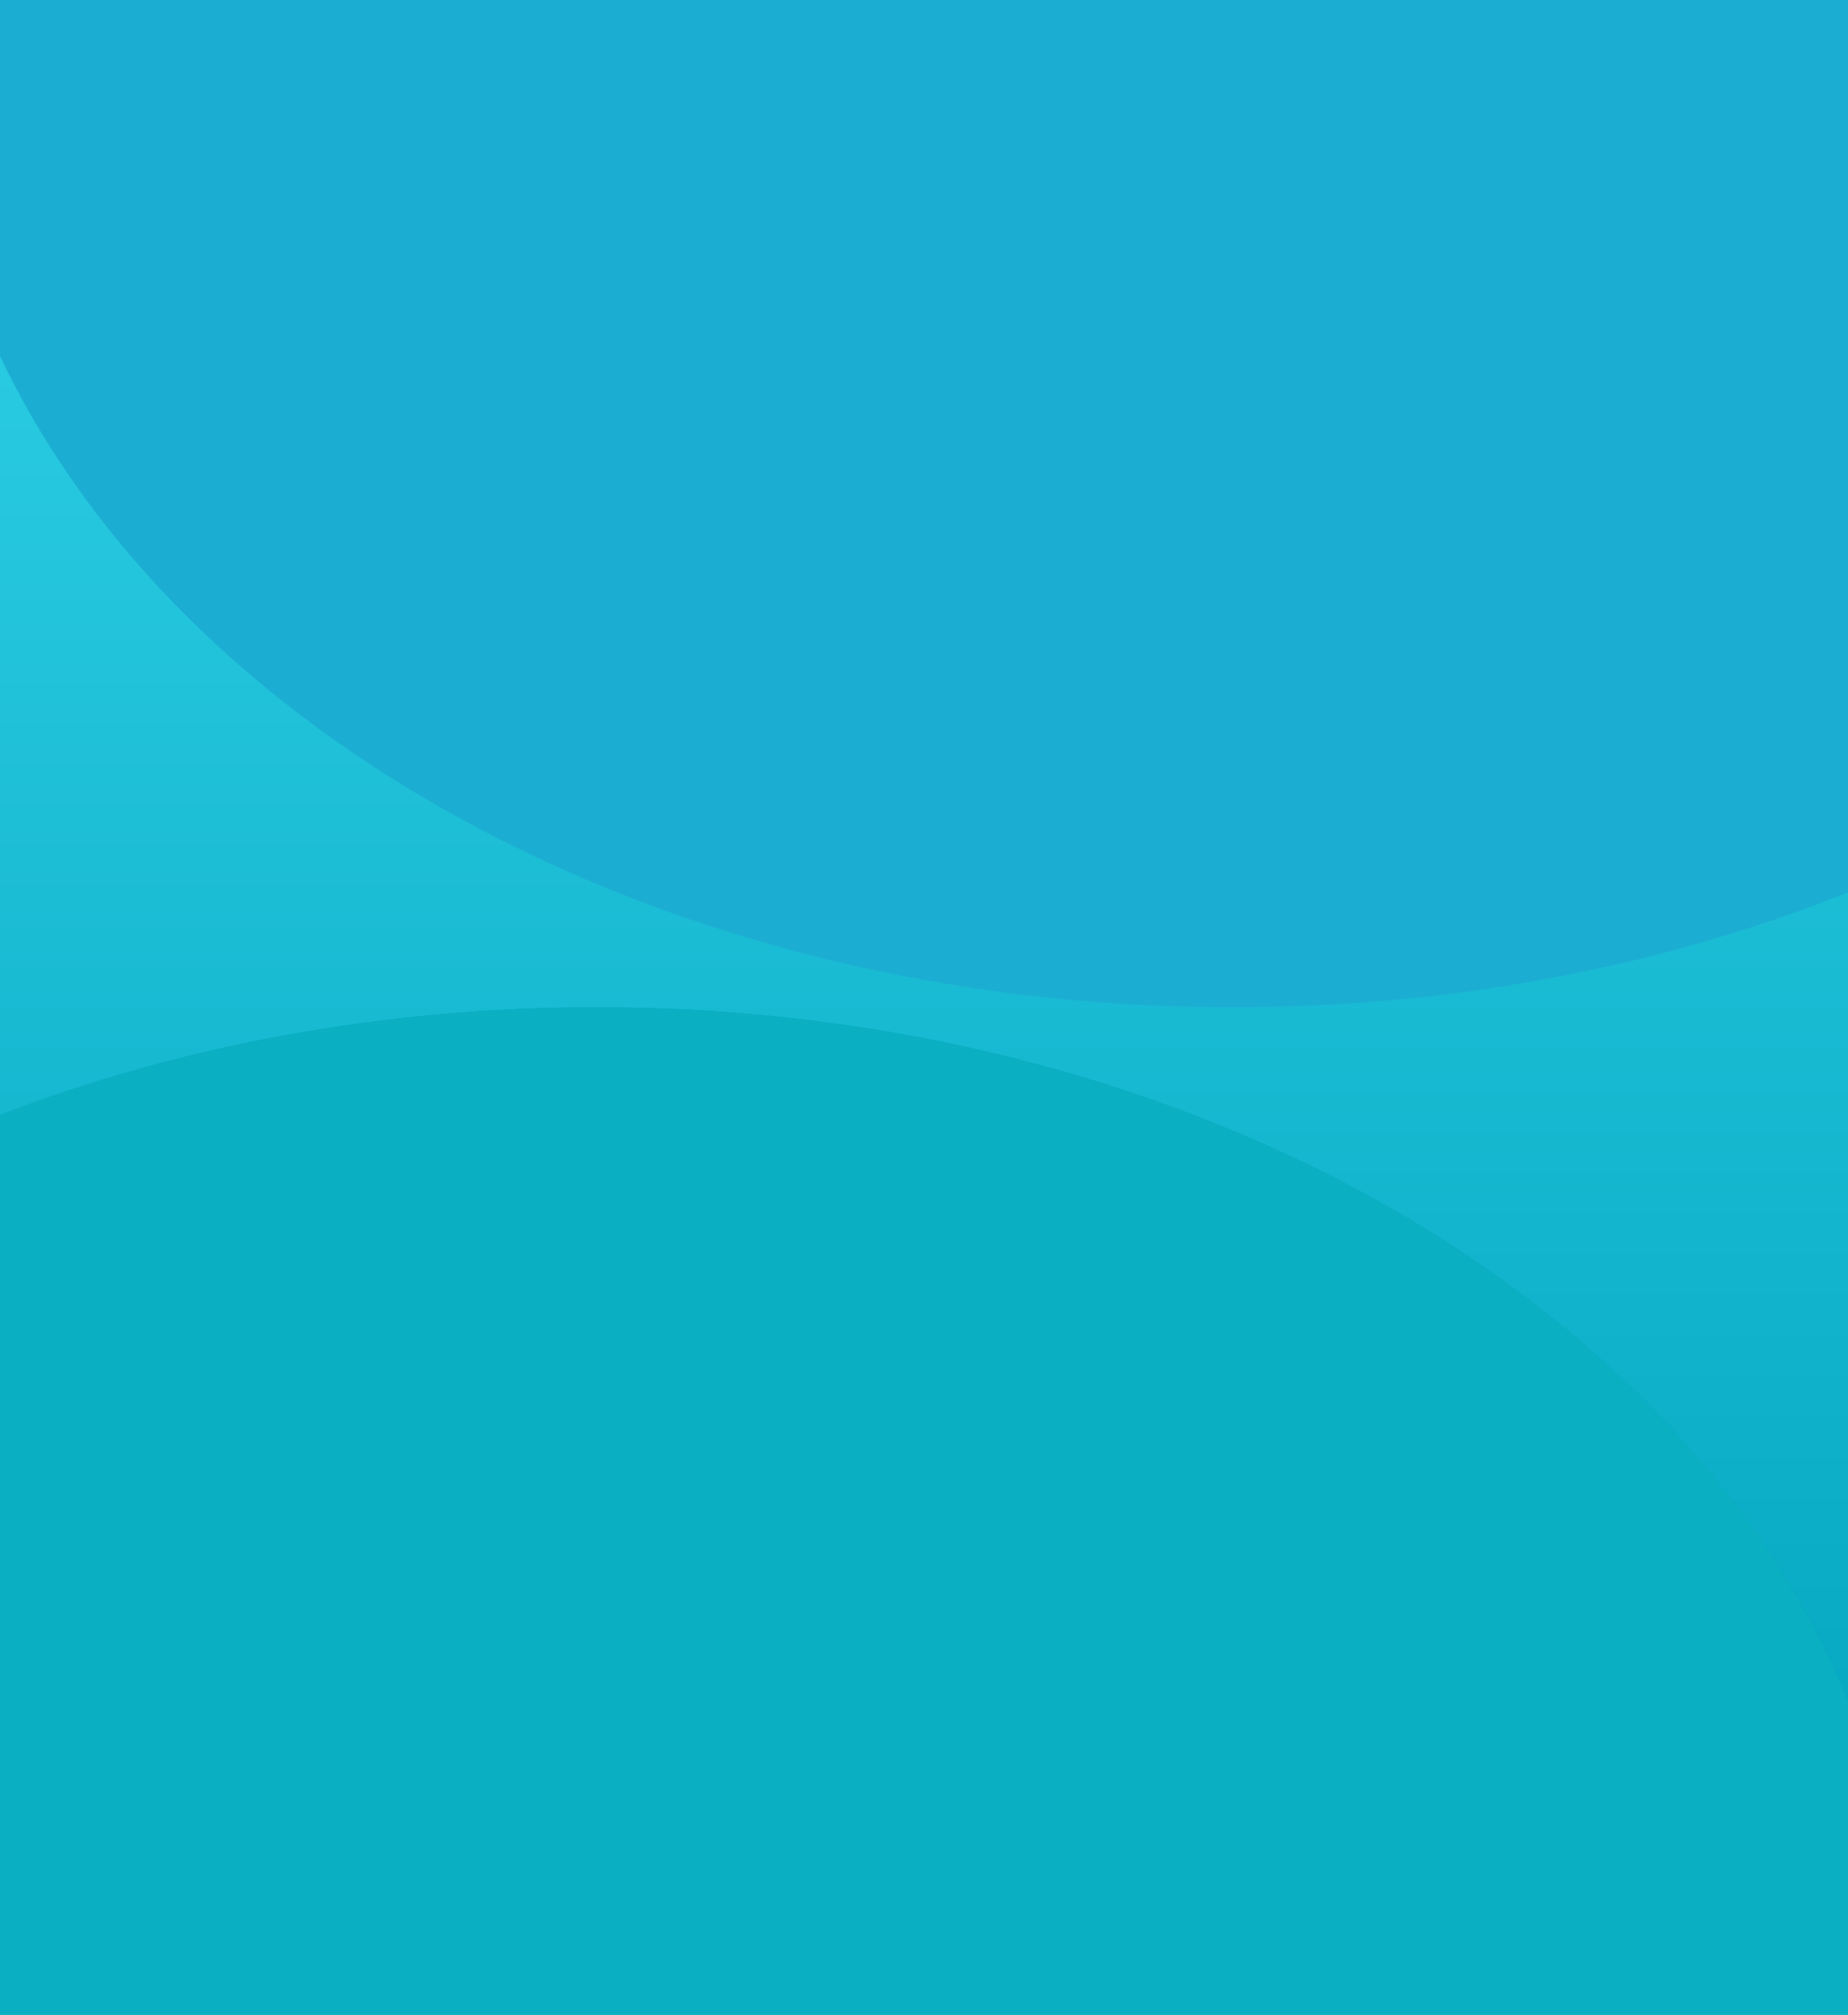 <?xml version="1.0" encoding="utf-8"?>
<!-- Generator: Adobe Illustrator 23.1.0, SVG Export Plug-In . SVG Version: 6.00 Build 0)  -->
<svg version="1.1" id="Layer_1" xmlns="http://www.w3.org/2000/svg" xmlns:xlink="http://www.w3.org/1999/xlink" x="0px" y="0px"
	 viewBox="0 0 991 1080" style="enable-background:new 0 0 991 1080;" xml:space="preserve">
<style type="text/css">
	.st0{fill:url(#SVGID_1_);}
	.st1{fill:url(#SVGID_2_);}
	.st2{fill:#0BAFC2;enable-background:new    ;}
	.st3{fill:#1CAED2;}
</style>
<g>
	
		<linearGradient id="SVGID_1_" gradientUnits="userSpaceOnUse" x1="495.5" y1="2.835" x2="495.5" y2="1075.882" gradientTransform="matrix(-1 0 0 -1 991 1080)">
		<stop  offset="0" style="stop-color:#00A1BC"/>
		<stop  offset="1" style="stop-color:#31D3E9"/>
	</linearGradient>
	<polygon class="st0" points="991,0 0,0 0,1080 991,1080 	"/>
	
		<linearGradient id="SVGID_2_" gradientUnits="userSpaceOnUse" x1="396.9" y1="2.835" x2="396.9" y2="1075.882" gradientTransform="matrix(991 0 0 1080 -392832 -236.007)">
		<stop  offset="0" style="stop-color:#00A1BC"/>
		<stop  offset="1" style="stop-color:#31D3E9"/>
	</linearGradient>
	<path class="st1" d="M991,911.9C903.8,696.7,636.4,540,320,540c-115.3,0-224.1,20.8-320,57.7V1080h991V911.9z"/>
	<path class="st2" d="M991,911.9C903.8,696.7,636.4,540,320,540c-115.3,0-224.1,20.8-320,57.7V1080h991V911.9z"/>
	<path class="st3" d="M661,540c119.3,0,231.7-22.3,330-61.6V0H0v190.9C96.3,394.3,355.9,540,661,540z"/>
</g>
</svg>

